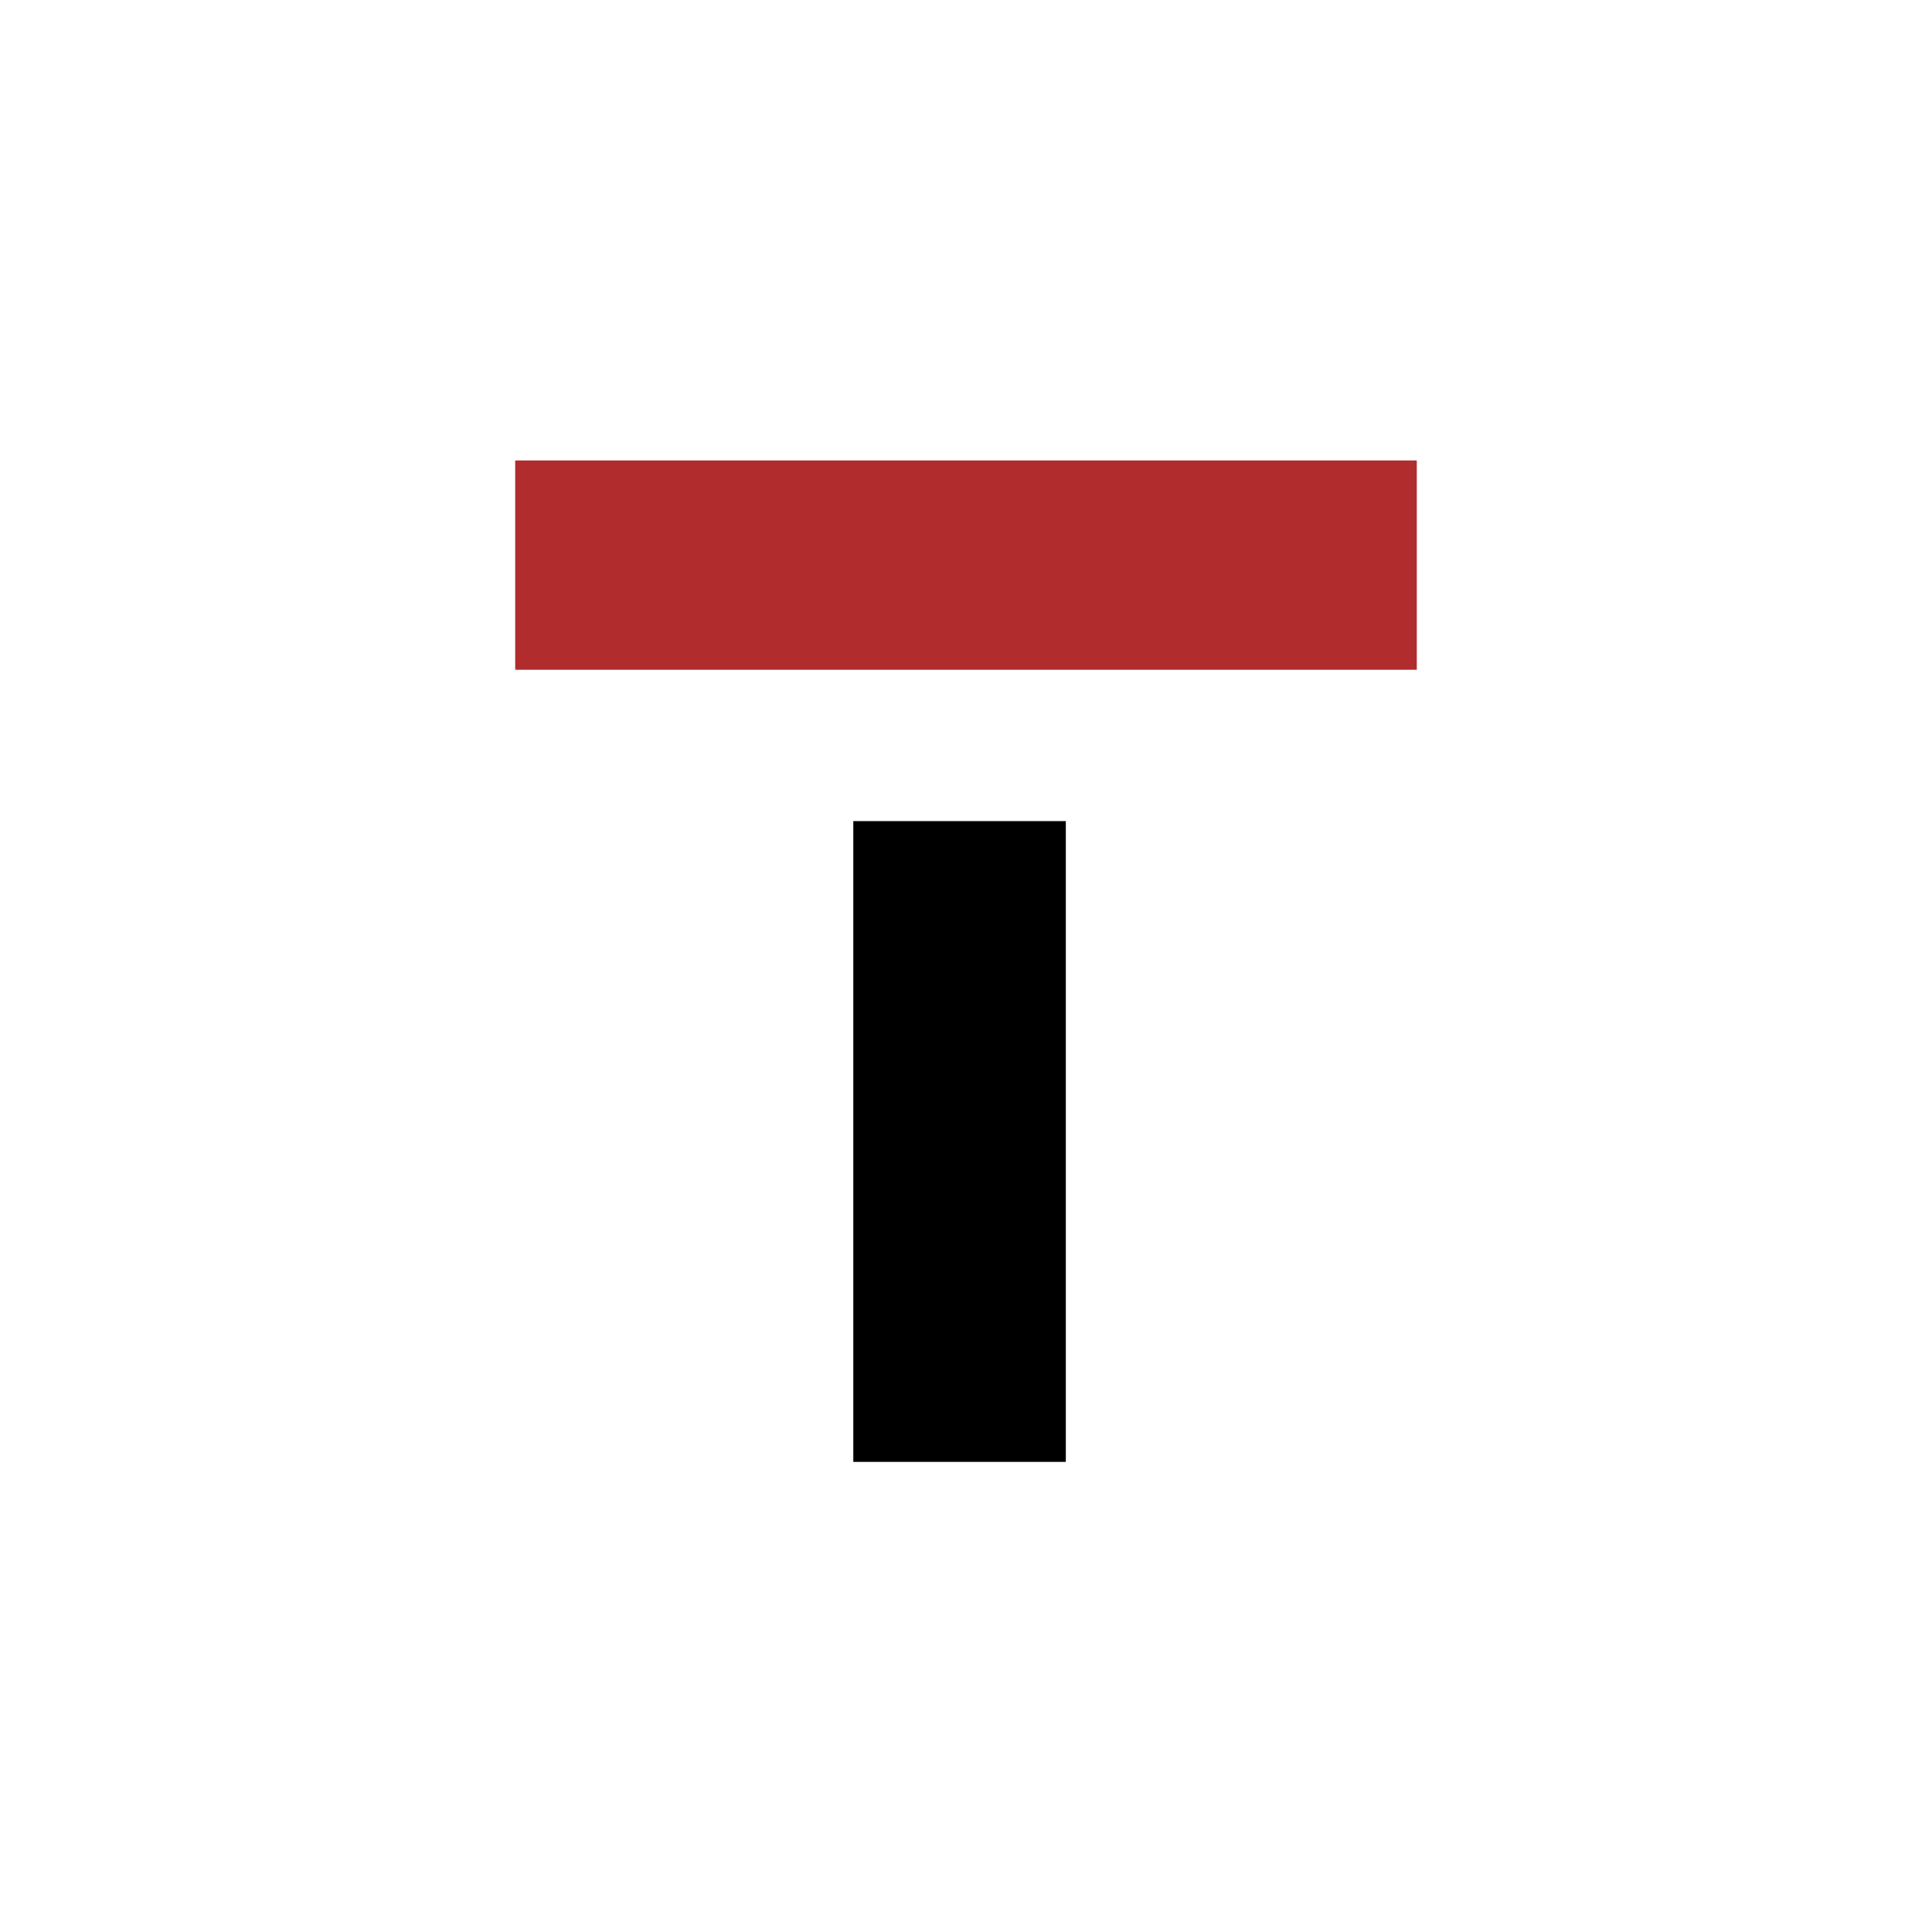
<svg version="1.0" xmlns="http://www.w3.org/2000/svg"
 width="800" height="800" viewBox="0 0 600 600">
<g transform="translate(0,600) scale(0.1,-0.1)"
fill="#000000" stroke="none">
<path fill="#b12c2d" d="M1600 4245 l0 -325 1400 0 1400 0 0 325 0 325 -1400 0 -1400 0 0
-325z"/>
<path d="M2650 2455 l0 -995 330 0 330 0 0 995 0 995 -330 0 -330 0 0 -995z"/>
</g>
</svg>
